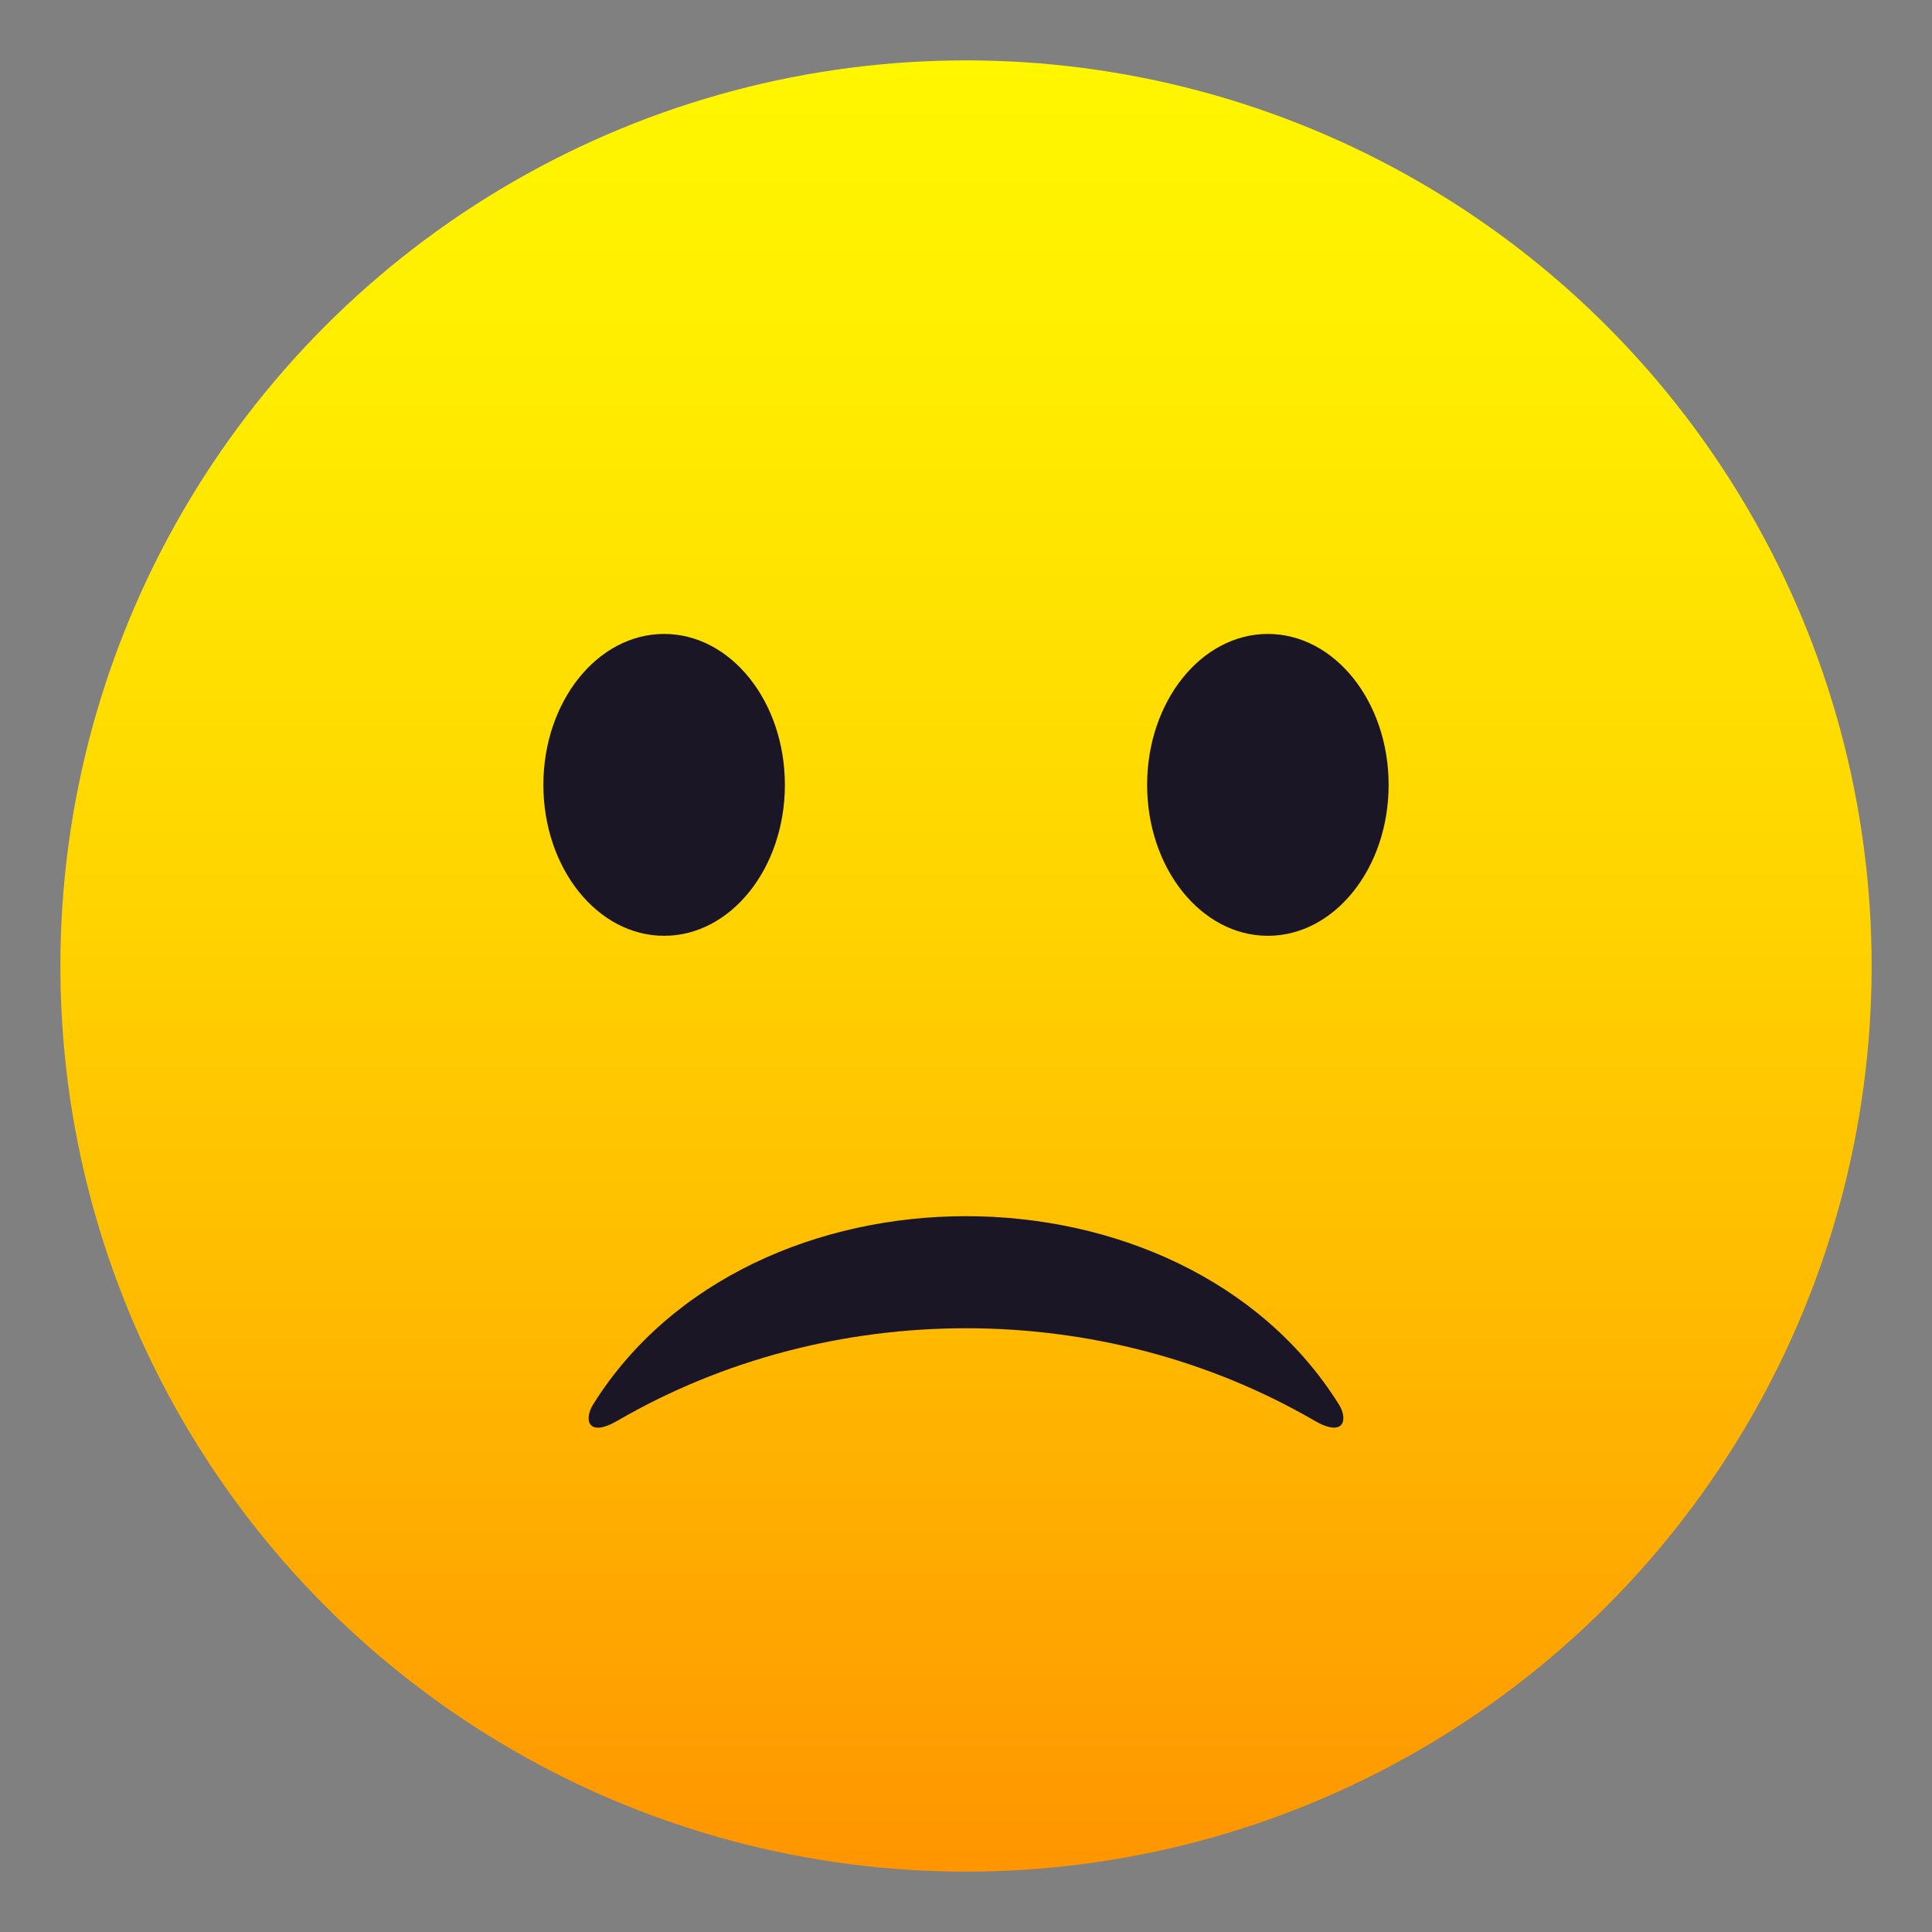 <svg xmlns="http://www.w3.org/2000/svg" xml:space="preserve" style="enable-background:new 0 0 64 64" viewBox="0 0 64 64"><rect x="0" y="0" width="64" height="64" fill="#808080" stroke="none"/><linearGradient id="a" x1="32" x2="32" y1="62" y2="2" gradientUnits="userSpaceOnUse"><stop offset="0" style="stop-color:#ff9500"/><stop offset=".192" style="stop-color:#ffad00"/><stop offset=".545" style="stop-color:#ffd500"/><stop offset=".827" style="stop-color:#ffed00"/><stop offset="1" style="stop-color:#fff600"/></linearGradient><circle cx="32" cy="32" r="30" style="fill:url(#a)"/><path d="M20.46 47.06c7.03-4.08 16.05-4.08 23.08 0 1 .58 1.12-.05.81-.54-5.2-8.31-19.5-8.31-24.7 0-.31.5-.19 1.12.81.54z" style="fill:#1a1626"/><ellipse cx="22" cy="26" rx="4" ry="5" style="fill:#1a1626"/><ellipse cx="42" cy="26" rx="4" ry="5" style="fill:#1a1626"/></svg>